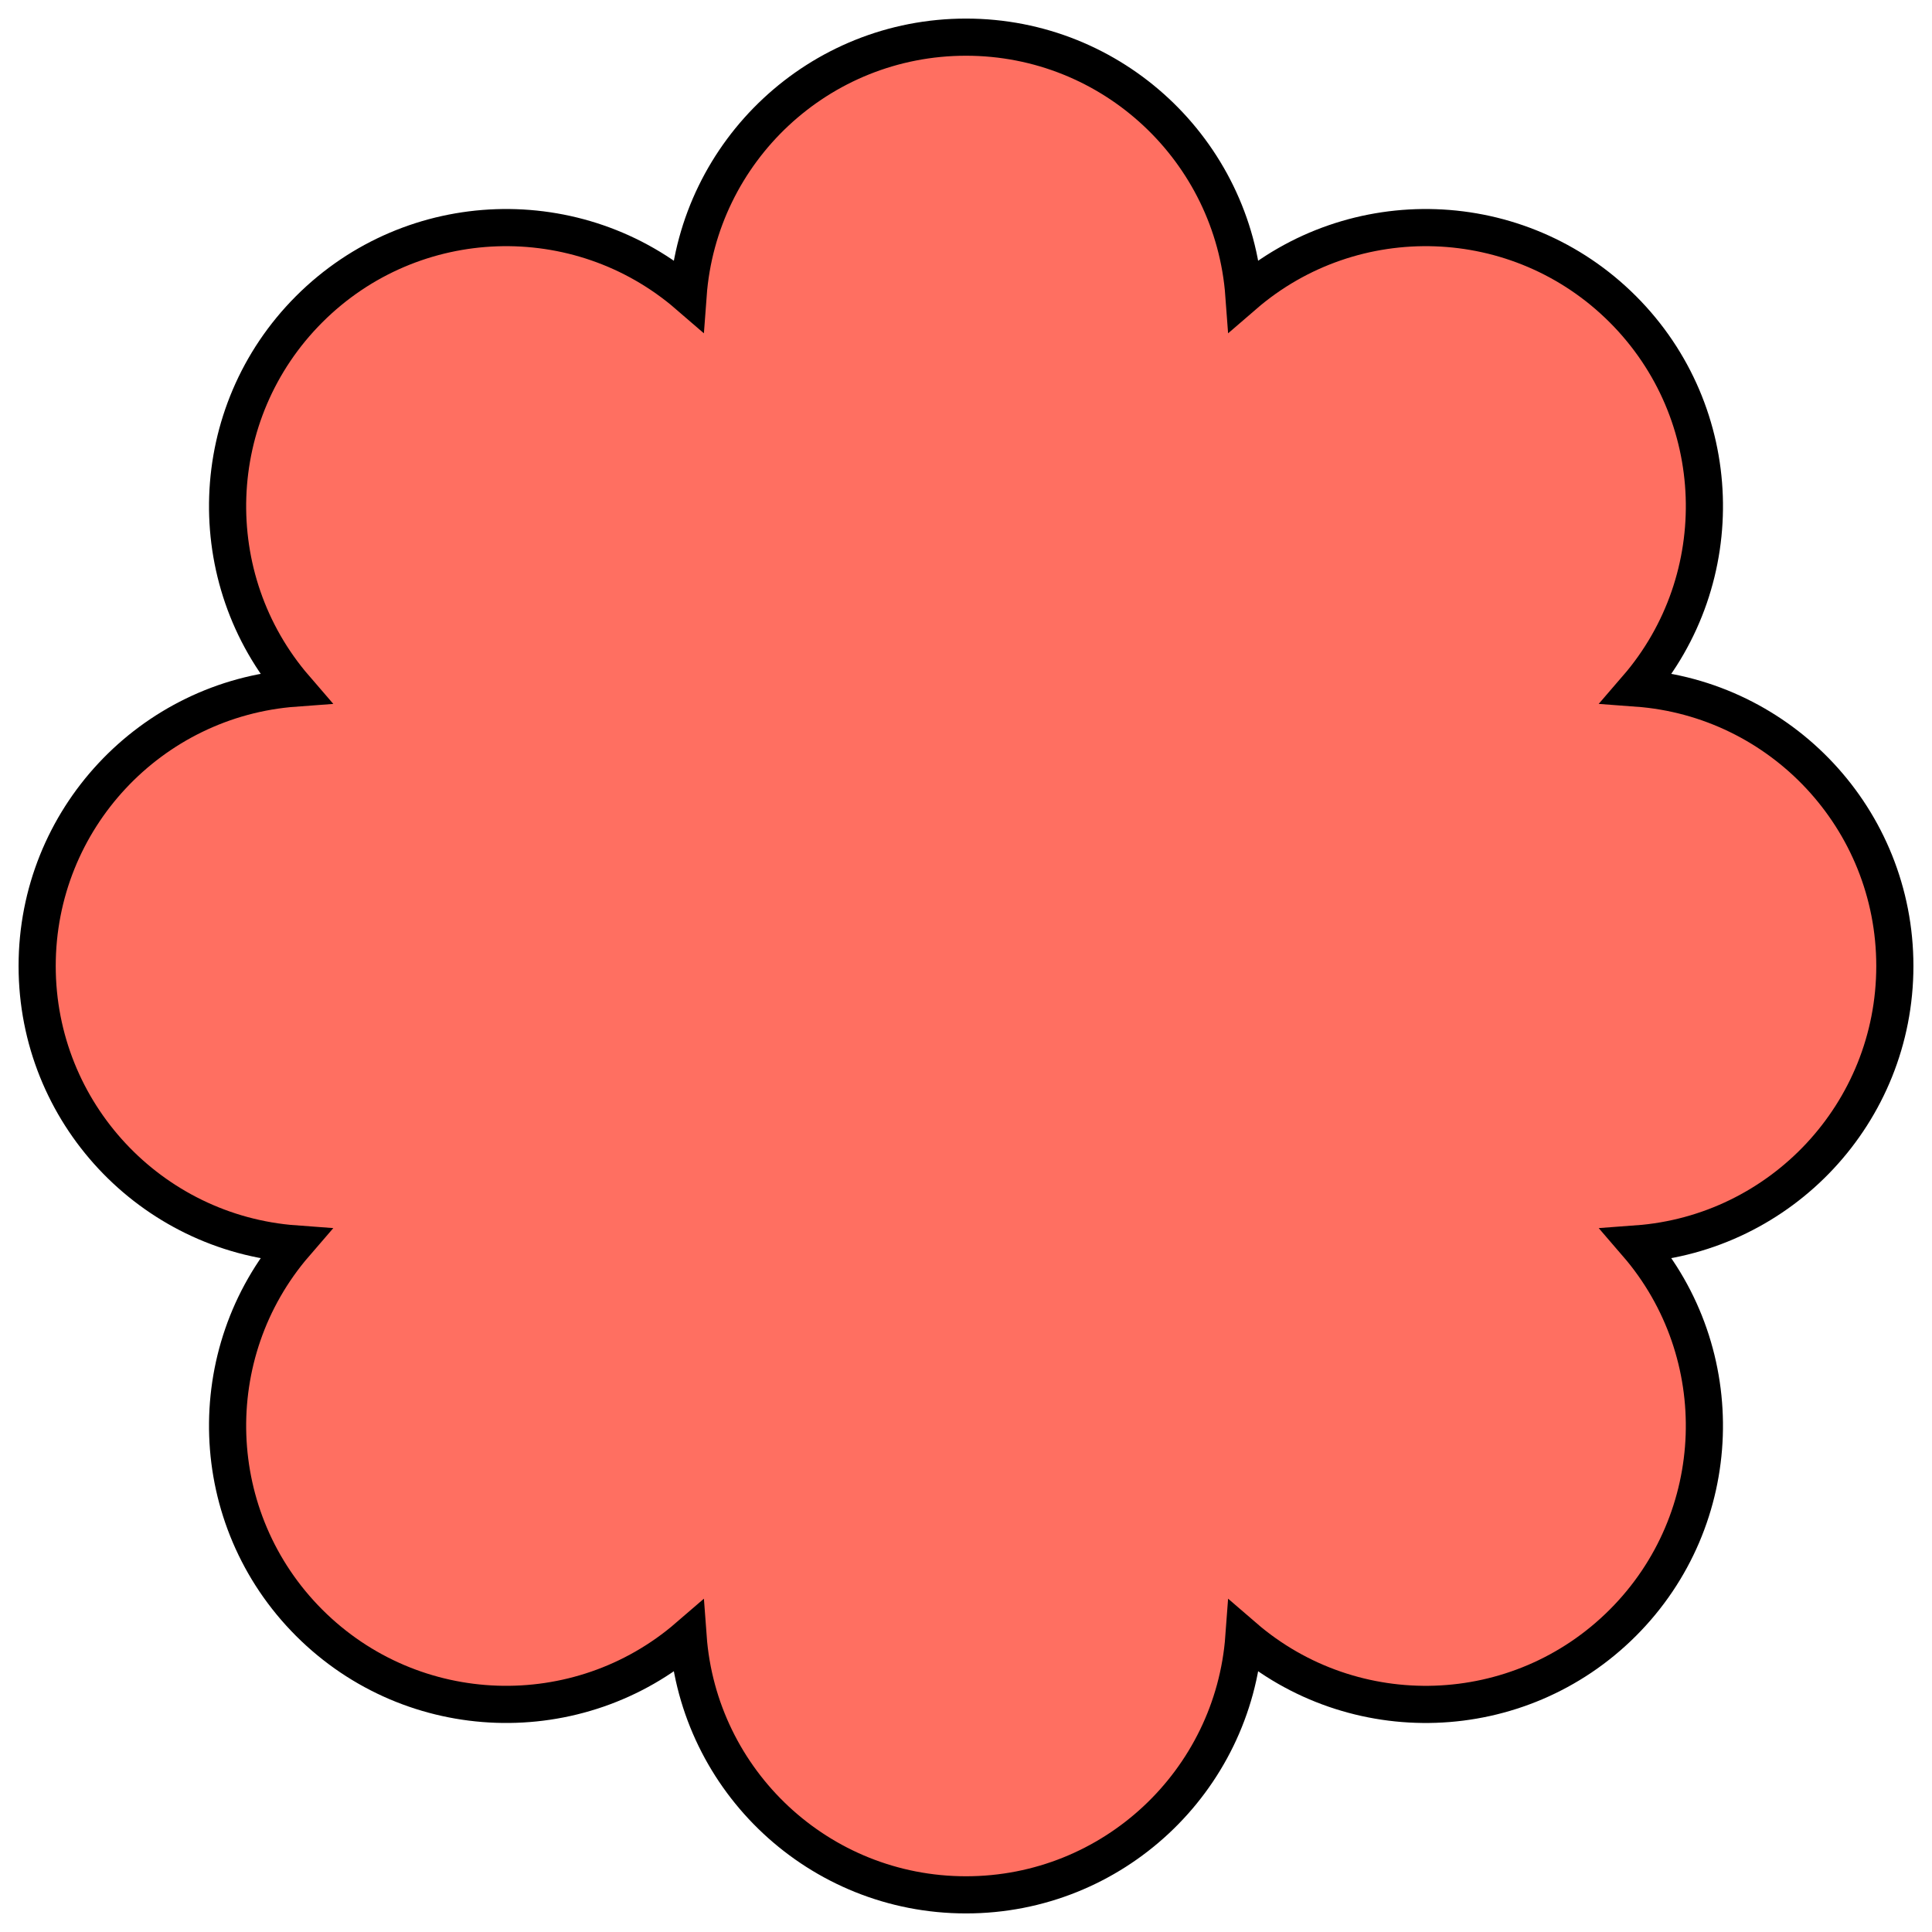 <svg width="52" height="52" viewBox="0 0 52 52" fill="none" xmlns="http://www.w3.org/2000/svg">
<path d="M26 51C29.955 51 33.194 47.939 33.48 44.057C36.426 46.601 40.881 46.474 43.678 43.678C46.474 40.881 46.6 36.426 44.057 33.48C47.939 33.194 51 29.955 51 26C51 22.045 47.939 18.806 44.057 18.52C46.601 15.574 46.474 11.119 43.678 8.322C40.881 5.526 36.426 5.399 33.48 7.943C33.194 4.061 29.955 1 26 1C22.045 1 18.806 4.061 18.52 7.943C15.574 5.399 11.119 5.526 8.322 8.322C5.526 11.119 5.399 15.574 7.943 18.52C4.061 18.805 1 22.045 1 26C1 29.955 4.061 33.194 7.943 33.48C5.399 36.426 5.526 40.881 8.322 43.678C11.119 46.474 15.574 46.6 18.52 44.057C18.805 47.939 22.045 51 26 51Z" fill="#FF6F61" stroke="black" stroke-linecap="square"/>
</svg>
